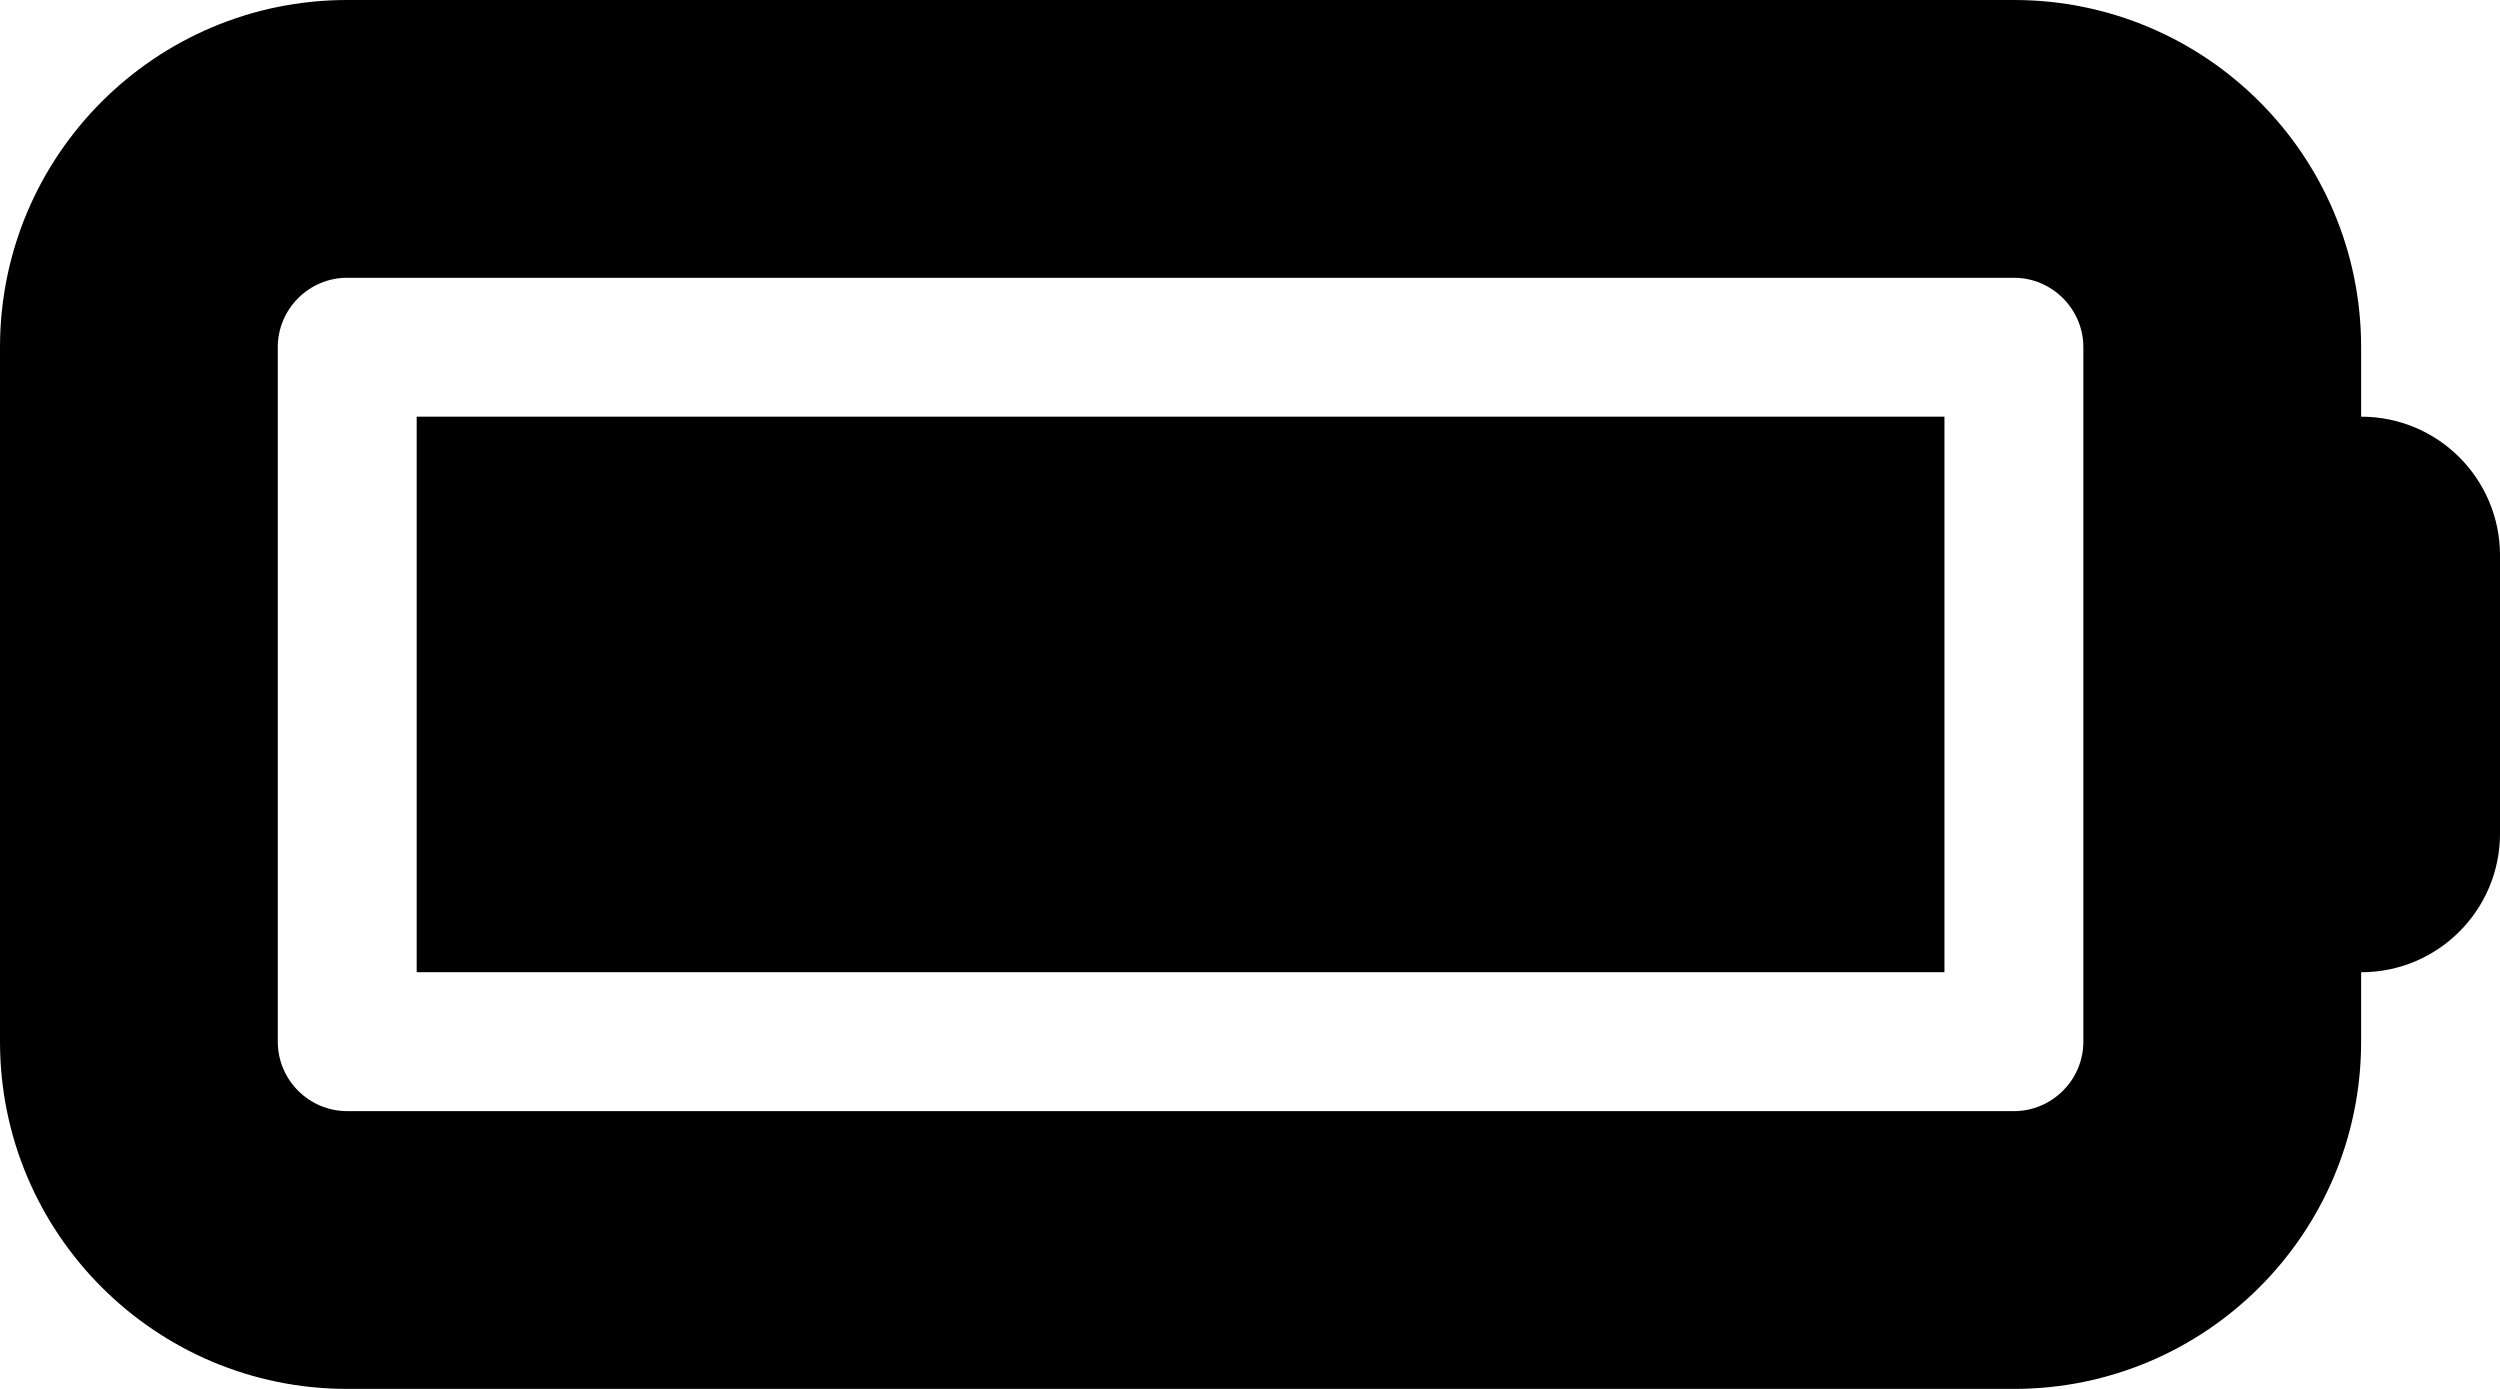 <?xml version="1.0" encoding="UTF-8" standalone="no"?>
<svg
   viewBox="0 0 100 55.556"
   version="1.1"
   id="svg1019"
   sodipodi:docname="lipo.svg"
   width="100"
   height="55.556"
   inkscape:version="1.1.1 (c3084ef, 2021-09-22)"
   xmlns:inkscape="http://www.inkscape.org/namespaces/inkscape"
   xmlns:sodipodi="http://sodipodi.sourceforge.net/DTD/sodipodi-0.dtd"
   xmlns="http://www.w3.org/2000/svg"
   xmlns:svg="http://www.w3.org/2000/svg">
  <defs
     id="defs1023" />
  <sodipodi:namedview
     id="namedview1021"
     pagecolor="#ffffff"
     bordercolor="#666666"
     borderopacity="1.0"
     inkscape:pageshadow="2"
     inkscape:pageopacity="0.0"
     inkscape:pagecheckerboard="0"
     showgrid="false"
     inkscape:zoom="1.4882812"
     inkscape:cx="287.91601"
     inkscape:cy="159.58005"
     inkscape:window-width="1296"
     inkscape:window-height="1027"
     inkscape:window-x="0"
     inkscape:window-y="25"
     inkscape:window-maximized="0"
     inkscape:current-layer="svg1019" />
  <!--! Font Awesome Free 6.0.0 by @fontawesome - https://fontawesome.com License - https://fontawesome.com/license/free (Icons: CC BY 4.0, Fonts: SIL OFL 1.1, Code: MIT License) Copyright 2022 Fonticons, Inc. -->
  <path
     d="M 77.778,38.889 H 16.667 V 16.667 H 77.778 Z M 0,13.889 C 0,6.215 6.219,0 13.889,0 h 66.667 c 7.674,0 13.889,6.215 13.889,13.889 v 2.778 c 3.073,0 5.556,2.483 5.556,5.556 v 11.111 c 0,3.073 -2.483,5.556 -5.556,5.556 V 41.667 c 0,7.674 -6.215,13.889 -13.889,13.889 H 13.889 C 6.219,55.556 0,49.341 0,41.667 Z m 13.889,-2.778 c -1.535,0 -2.778,1.25 -2.778,2.778 v 27.778 c 0,1.528 1.243,2.778 2.778,2.778 h 66.667 c 1.528,0 2.778,-1.25 2.778,-2.778 V 13.889 c 0,-1.528 -1.25,-2.778 -2.778,-2.778 z"
     id="path1017"
     style="stroke-width:0.174" />
</svg>
